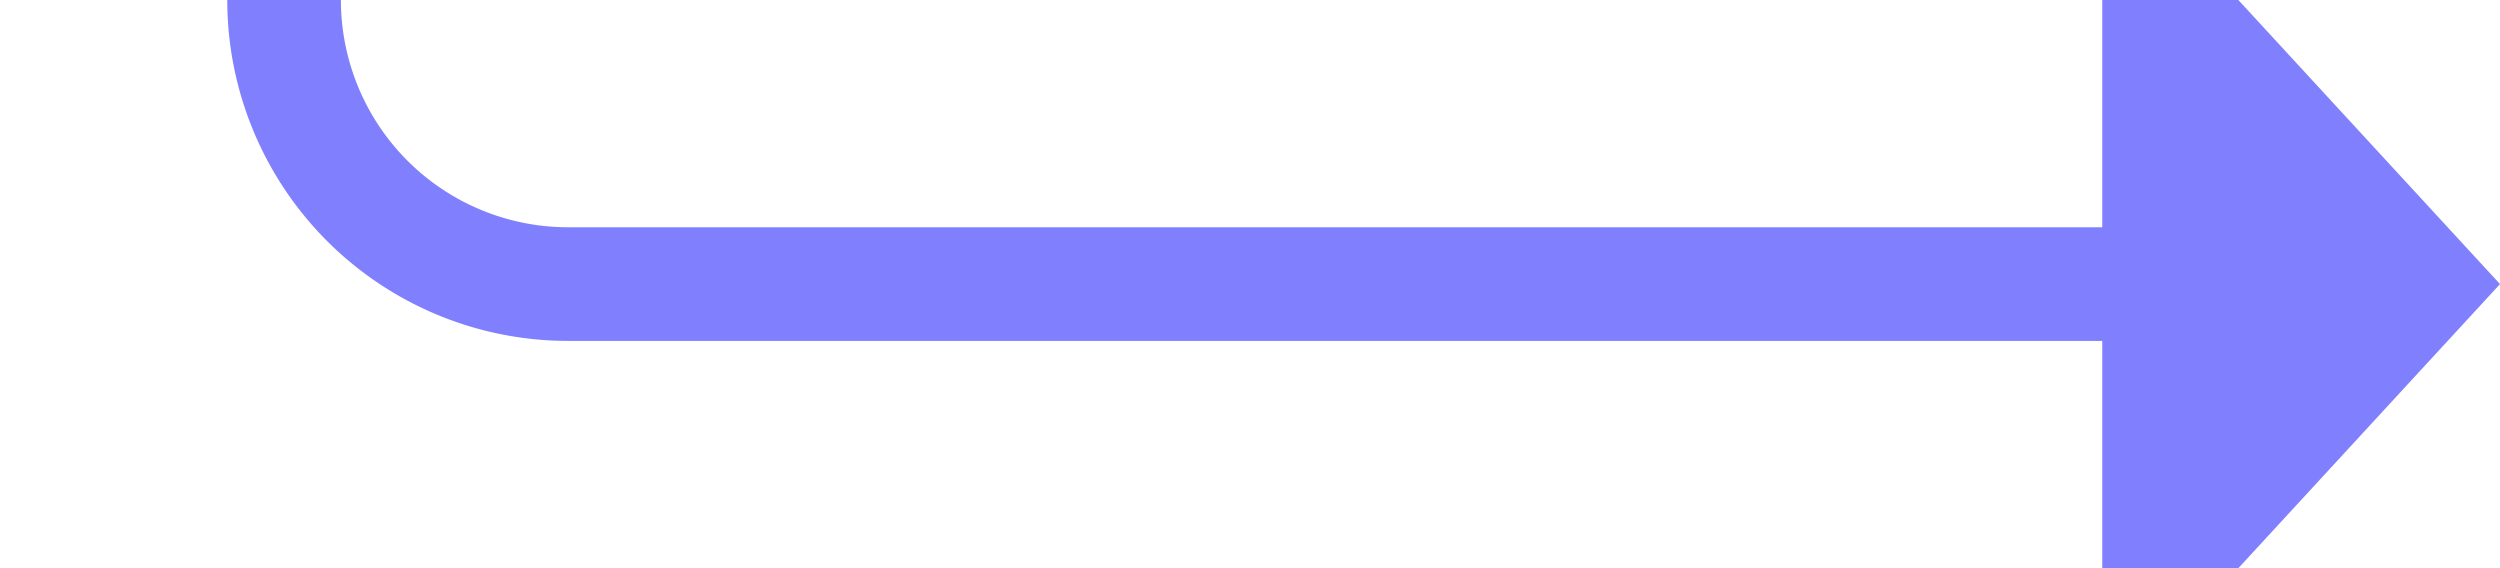 ﻿<?xml version="1.0" encoding="utf-8"?>
<svg version="1.1" xmlns:xlink="http://www.w3.org/1999/xlink" width="44px" height="10px" preserveAspectRatio="xMinYMid meet" viewBox="1145 2460  44 8" xmlns="http://www.w3.org/2000/svg">
  <path d="M 994 2041  L 1145 2041  A 5 5 0 0 1 1150 2046 L 1150 2459  A 5 5 0 0 0 1155 2464 L 1183 2464  " stroke-width="2" stroke="#8080ff" fill="none" />
  <path d="M 1182 2471.6  L 1189 2464  L 1182 2456.4  L 1182 2471.6  Z " fill-rule="nonzero" fill="#8080ff" stroke="none" />
</svg>
